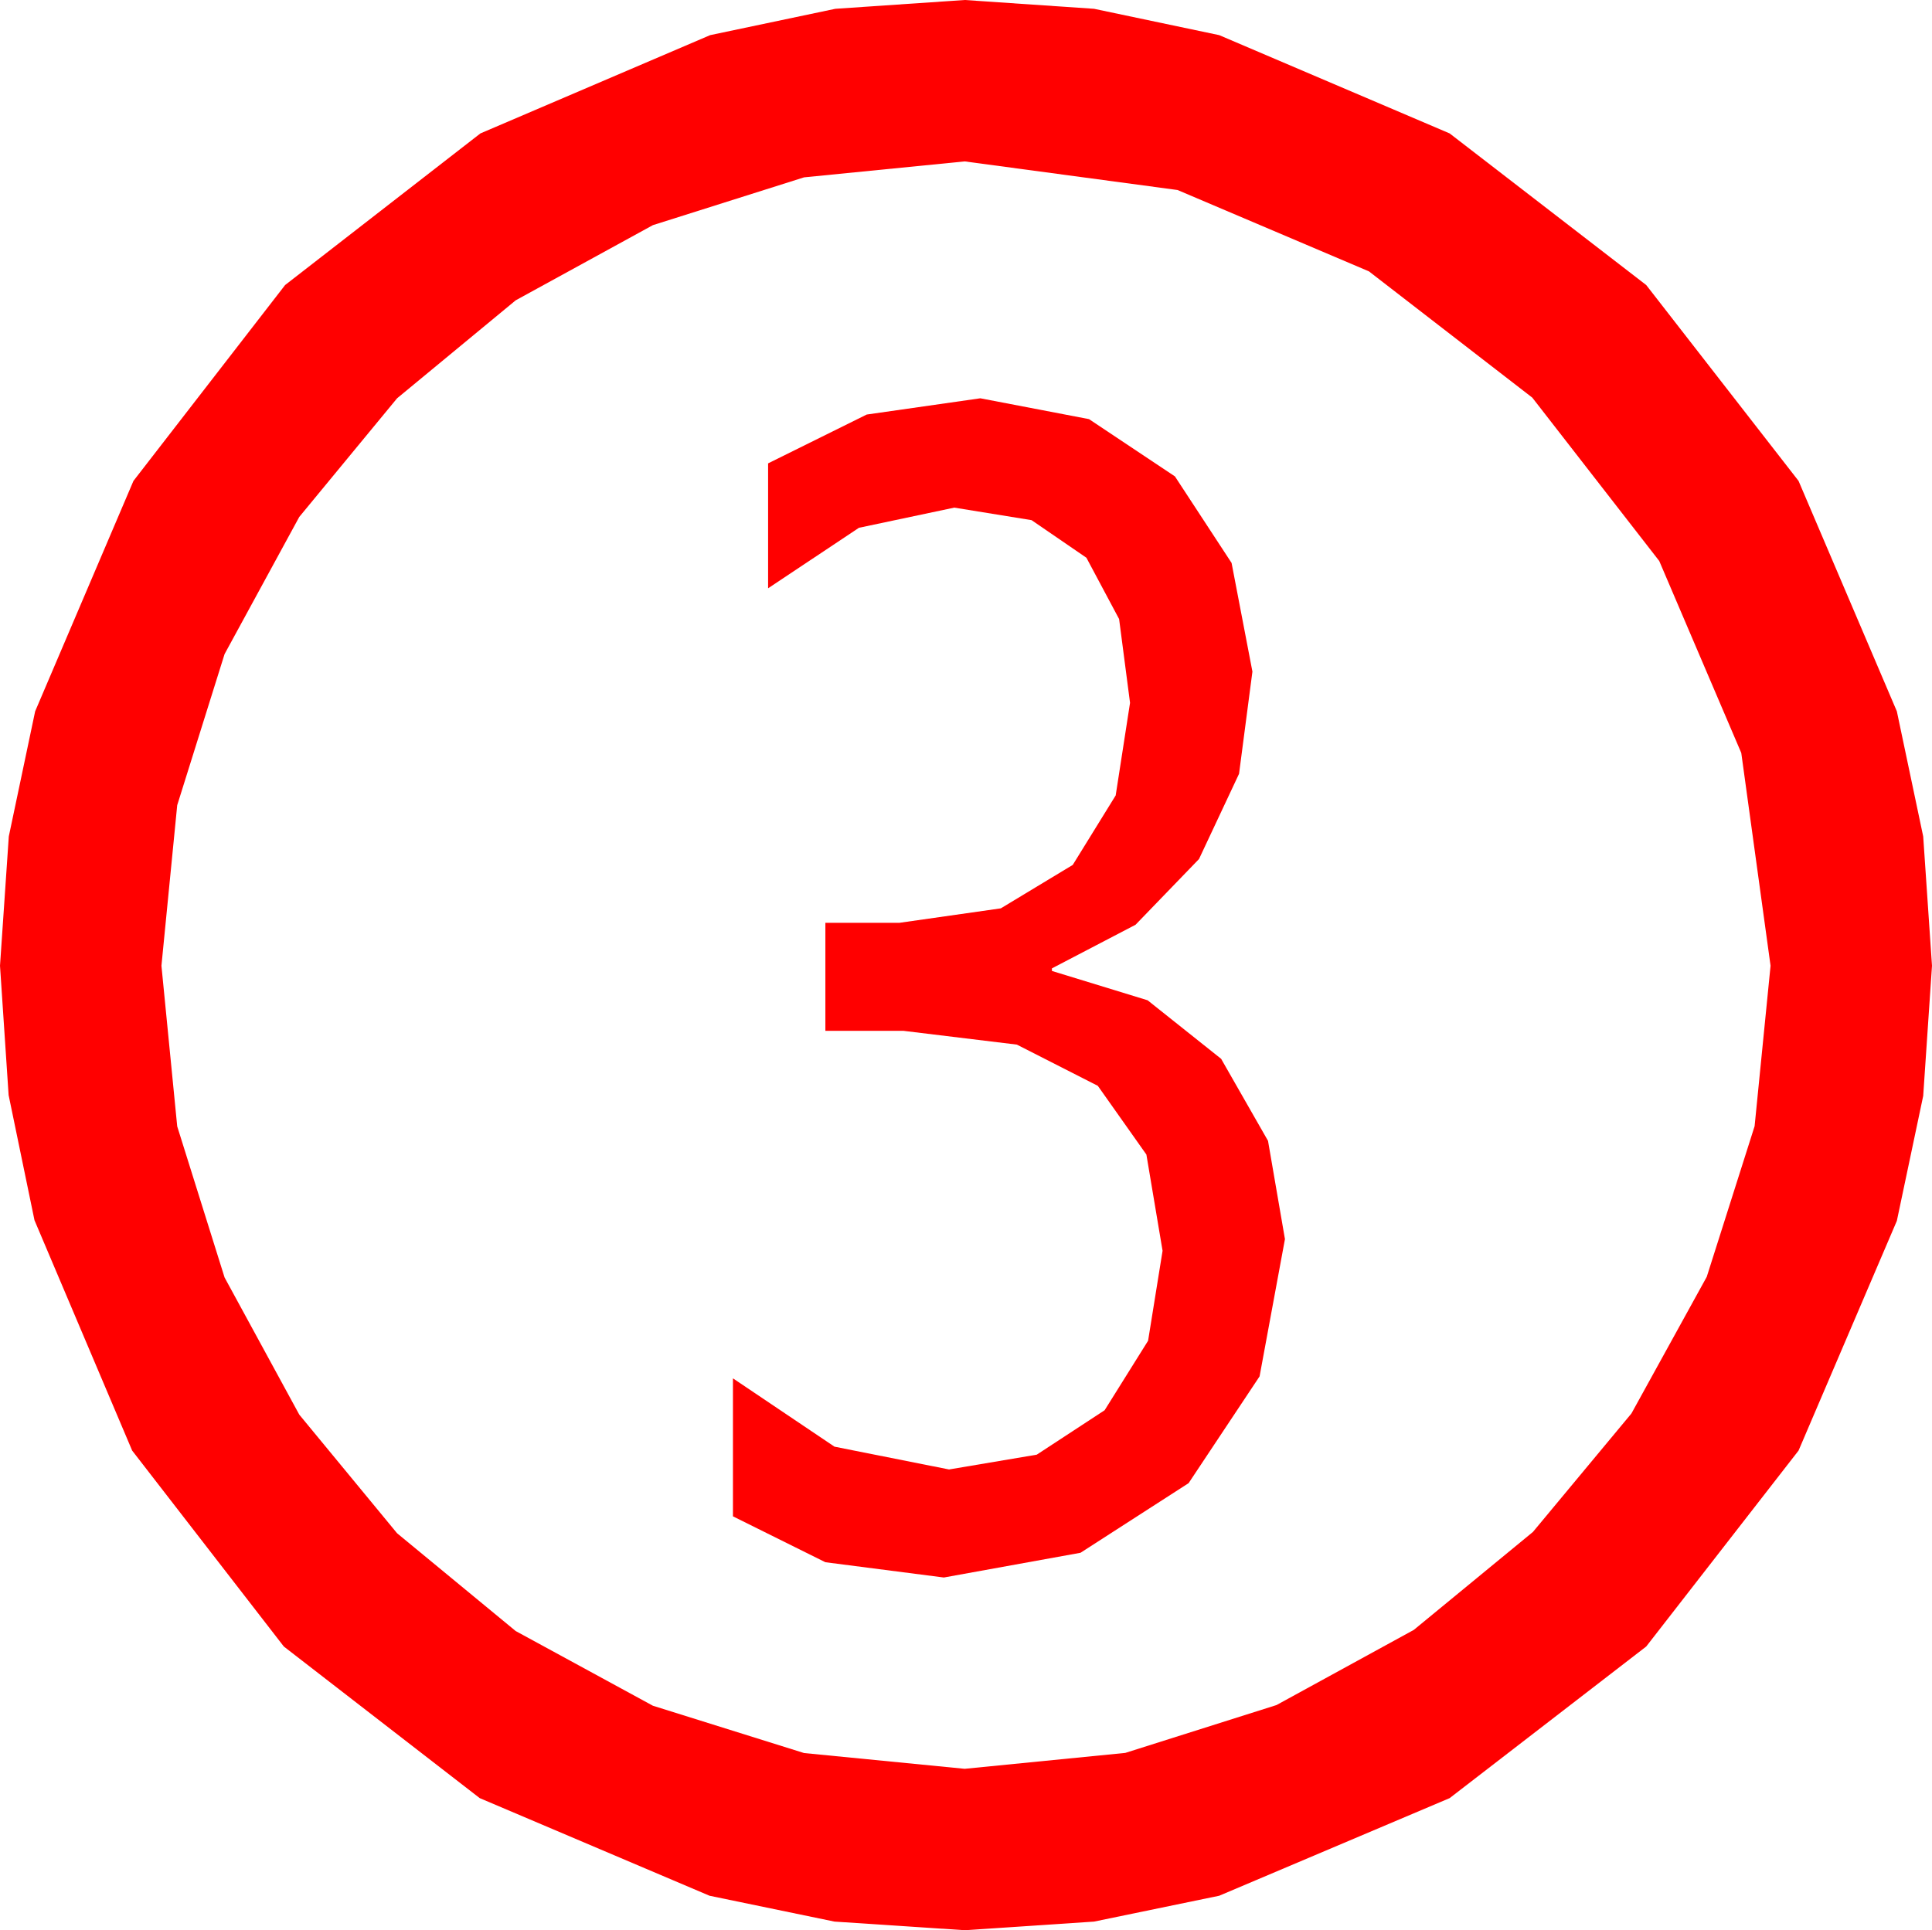 <?xml version="1.0" encoding="utf-8"?>
<!DOCTYPE svg PUBLIC "-//W3C//DTD SVG 1.1//EN" "http://www.w3.org/Graphics/SVG/1.1/DTD/svg11.dtd">
<svg width="43.477" height="43.447" xmlns="http://www.w3.org/2000/svg" xmlns:xlink="http://www.w3.org/1999/xlink" xmlns:xml="http://www.w3.org/XML/1998/namespace" version="1.1">
  <g>
    <g>
      <path style="fill:#FF0000;fill-opacity:1" d="M22.061,8.965L24.507,9.434 26.44,10.723 27.715,12.671 28.184,15.117 27.883,17.417 26.982,19.336 25.554,20.815 23.672,21.797 23.672,21.855 25.825,22.515 27.48,23.833 28.535,25.679 28.916,27.891 28.345,30.981 26.748,33.384 24.316,34.951 21.24,35.508 18.574,35.164 16.494,34.131 16.494,31.025 18.779,32.563 21.357,33.076 23.331,32.743 24.858,31.743 25.836,30.179 26.162,28.154 25.798,25.988 24.705,24.441 22.883,23.513 20.332,23.203 18.574,23.203 18.574,20.771 20.244,20.771 22.522,20.446 24.141,19.468 25.107,17.904 25.43,15.82 25.184,13.934 24.448,12.554 23.214,11.708 21.475,11.426 19.329,11.88 17.285,13.242 17.285,10.43 19.504,9.331 22.061,8.965z M21.709,3.633L18.094,3.992 14.692,5.068 11.605,6.76 8.936,8.965 6.735,11.635 5.054,14.722 3.988,18.124 3.633,21.738 3.988,25.353 5.054,28.755 6.735,31.842 8.936,34.512 11.605,36.713 14.692,38.394 18.094,39.459 21.709,39.814 25.323,39.456 28.726,38.379 31.816,36.687 34.497,34.482 36.713,31.816 38.408,28.74 39.485,25.349 39.844,21.738 39.185,16.948 37.339,12.627 34.482,8.95 30.806,6.108 26.499,4.277 21.709,3.633z M21.709,0L24.62,0.198 27.437,0.791 32.622,3.003 37.046,6.416 40.474,10.825 42.686,16.011 43.279,18.827 43.477,21.738 43.279,24.668 42.686,27.48 40.474,32.651 37.046,37.061 32.622,40.474 27.437,42.671 24.62,43.253 21.709,43.447 18.779,43.253 15.967,42.671 10.796,40.474 6.387,37.061 2.974,32.651 0.776,27.466 0.194,24.65 0,21.738 0.198,18.827 0.791,16.011 3.003,10.825 6.416,6.416 10.811,3.003 15.981,0.791 18.798,0.198 21.709,0z" />
    </g>
  </g>
</svg>